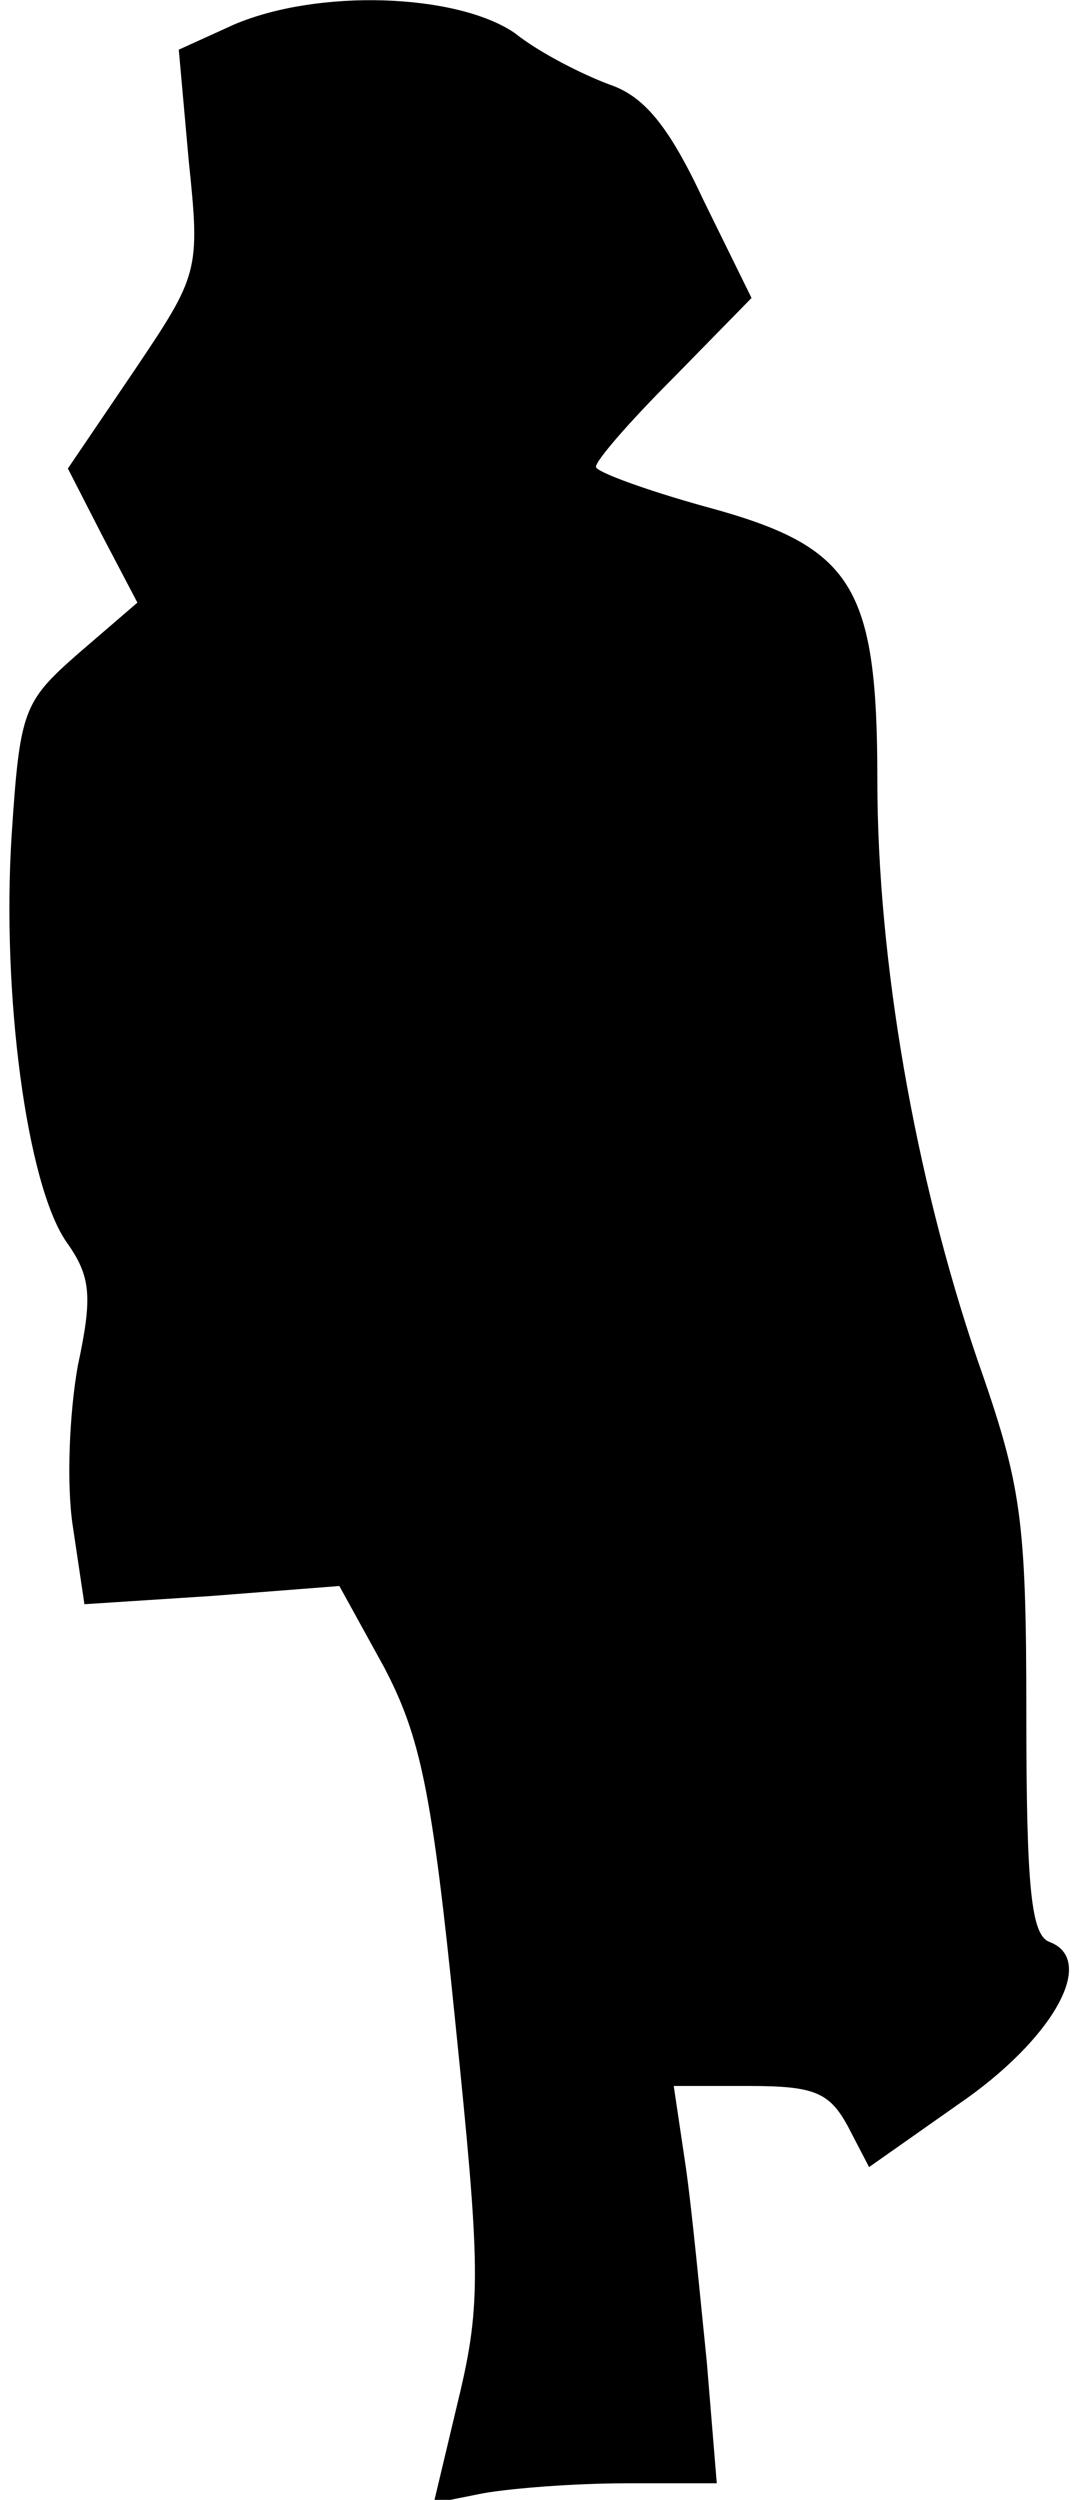 <?xml version="1.0" standalone="no"?>
<!DOCTYPE svg PUBLIC "-//W3C//DTD SVG 20010904//EN"
 "http://www.w3.org/TR/2001/REC-SVG-20010904/DTD/svg10.dtd">
<svg version="1.0" xmlns="http://www.w3.org/2000/svg"
 width="65pt" height="151pt" viewBox="0 0 65 151"
 preserveAspectRatio="xMidYMid meet">
<g transform="translate(0,151) scale(0.1,-0.1)"
fill="#000000" stroke="none">
<path fill="#000000" stroke="none" d="M141 1495 l-33 -15 6 -67 c7 -67 6 -69
-33 -127 l-40 -59 21 -41 21 -40 -36 -31 c-33 -29 -35 -34 -40 -110 -6 -95 9
-210 33 -245 15 -21 16 -33 7 -75 -5 -28 -7 -71 -3 -97 l7 -47 77 5 77 6 27
-49 c22 -42 29 -75 43 -214 15 -147 16 -170 2 -228 l-15 -63 30 6 c17 3 55 6
86 6 l55 0 -6 73 c-4 39 -9 93 -13 120 l-7 47 46 0 c39 0 48 -4 59 -24 l13
-25 54 38 c57 39 84 87 55 98 -11 4 -14 32 -14 137 0 120 -3 139 -30 216 -37
109 -60 239 -60 349 0 118 -15 141 -104 165 -36 10 -66 21 -66 24 0 4 21 28
47 54 l47 48 -29 59 c-21 45 -36 63 -57 70 -16 6 -42 19 -57 31 -35 24 -119
27 -170 5z"/>
</g>
</svg>
